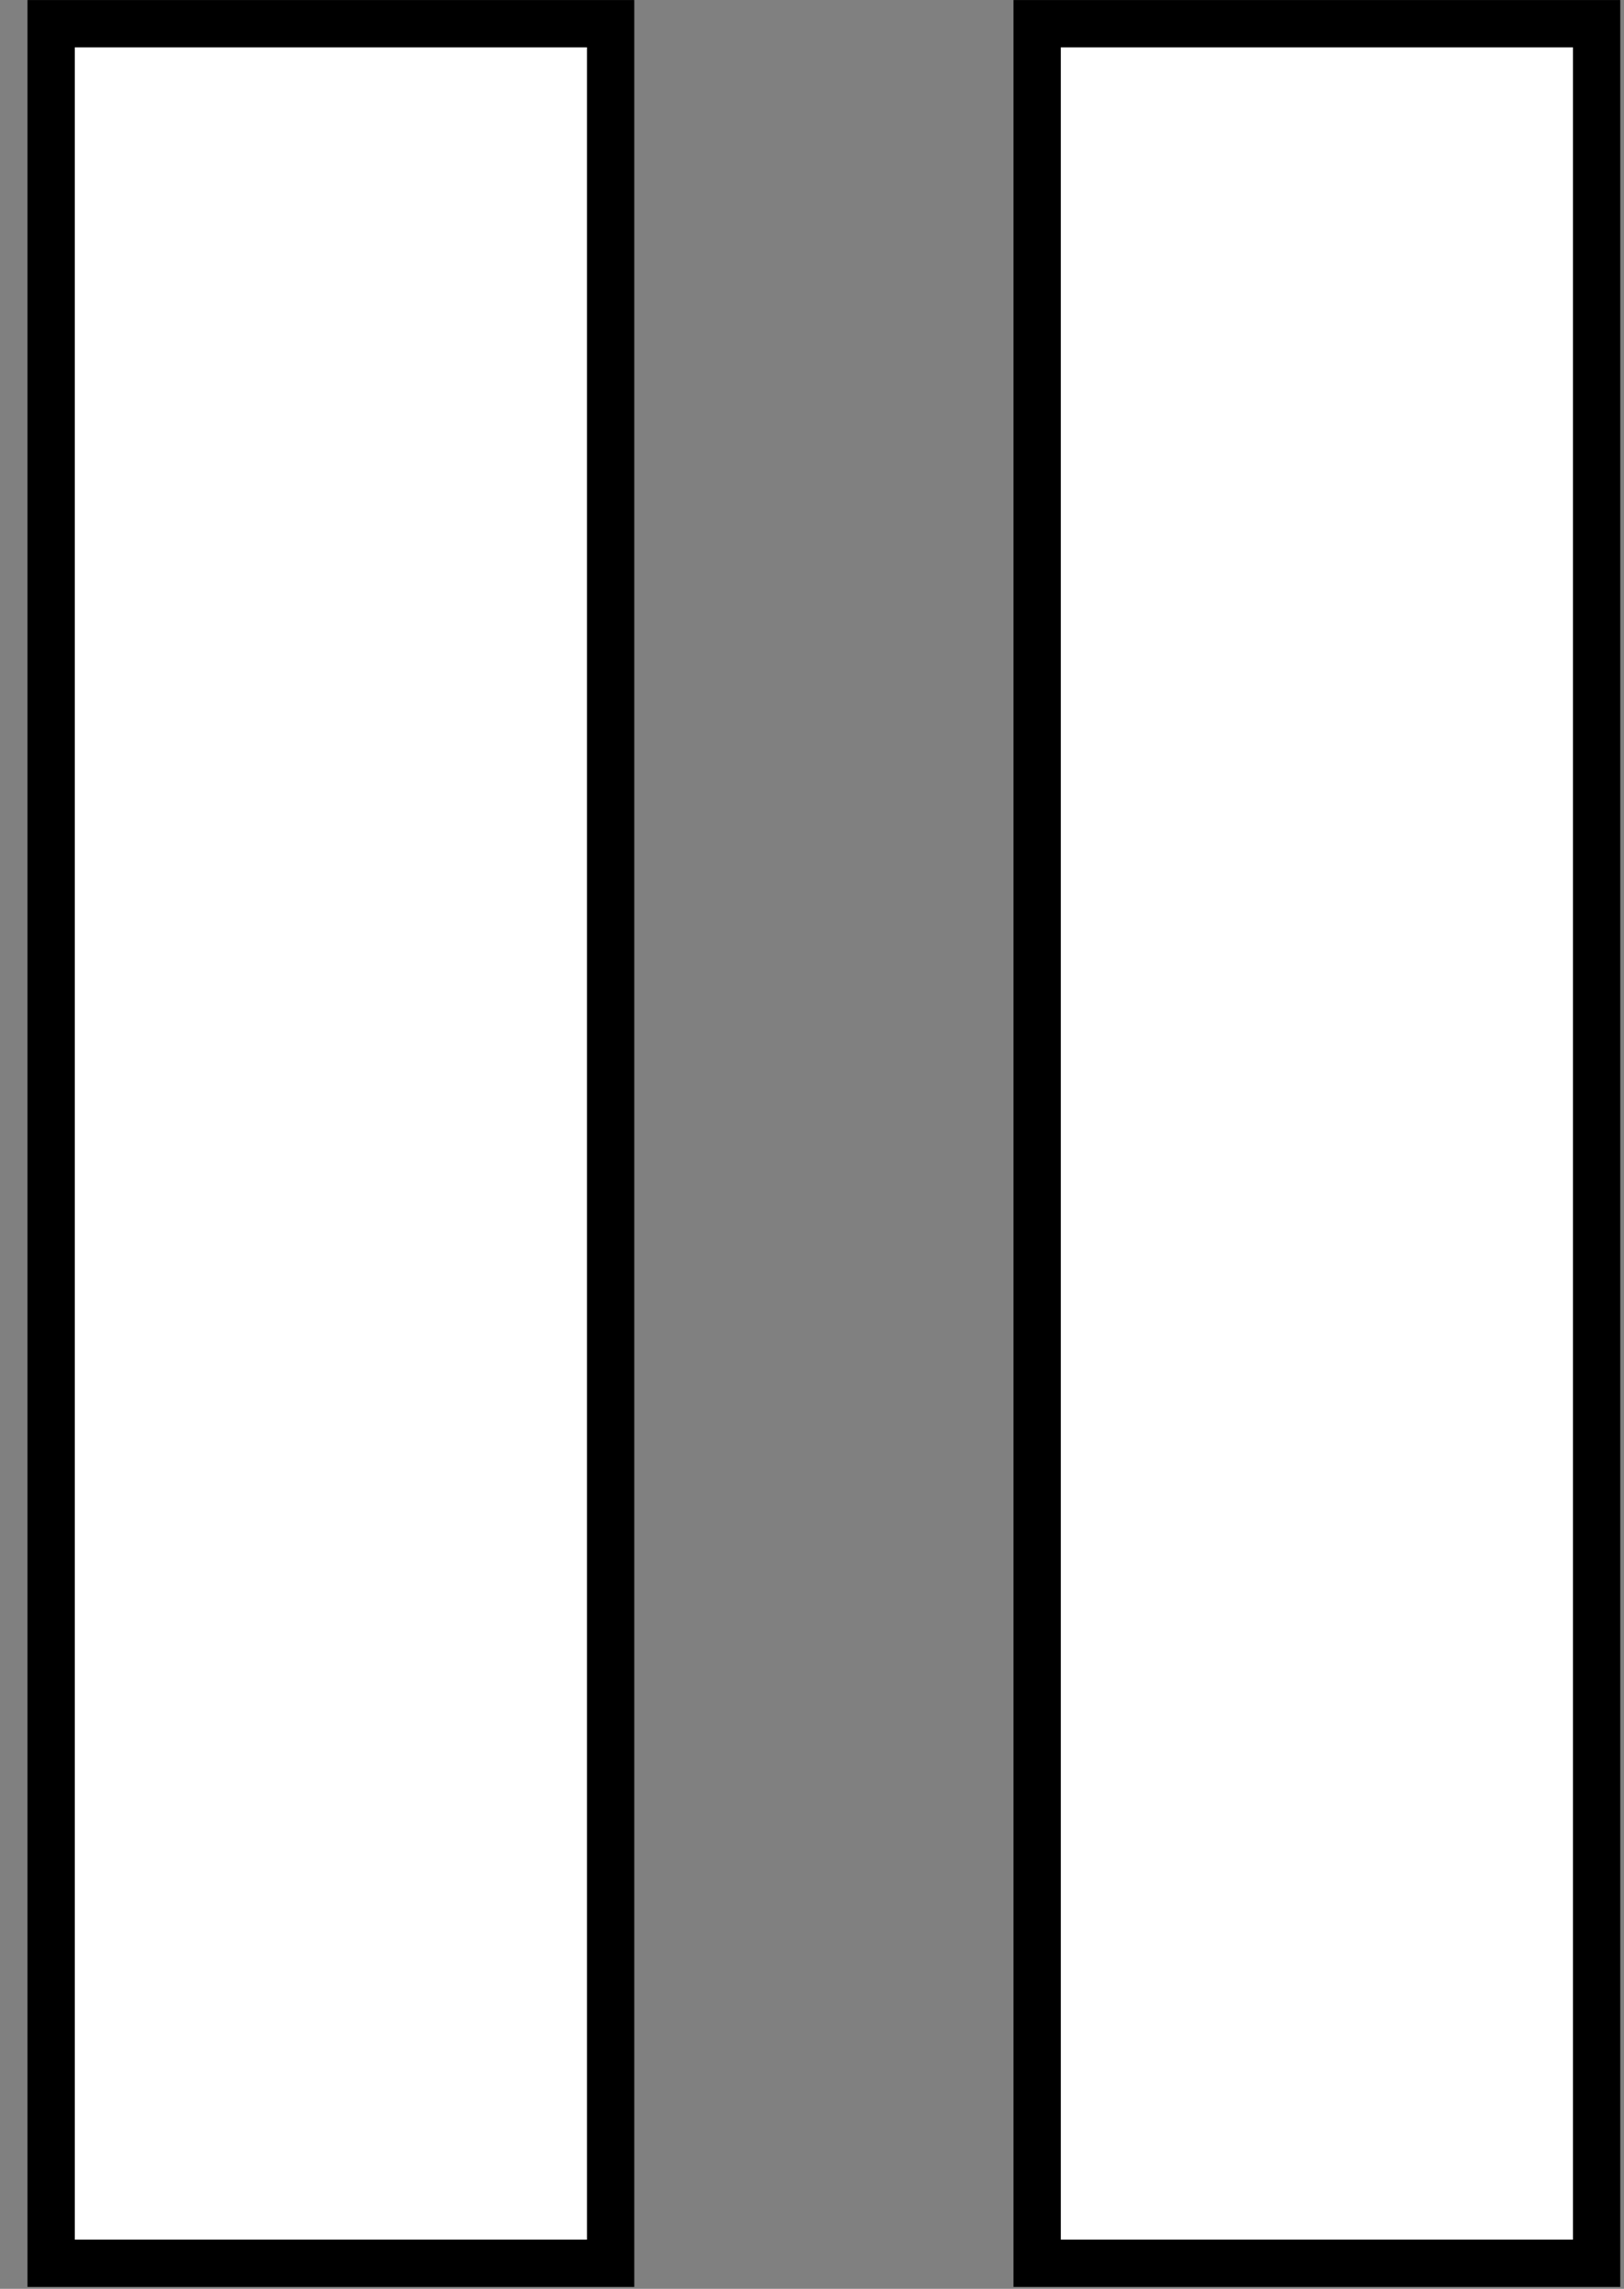 <svg width="22" height="31" viewBox="0 0 22 31" fill="none" xmlns="http://www.w3.org/2000/svg">
<rect x="0" y="0" width="22" height="31" fill="#808080" stroke="none"/>
<rect x="0.693" y="30.654" width="30.333" height="7.579" transform="rotate(-90 0.693 30.654)" fill="white" stroke="black" stroke-width="0.641"/>
<rect x="14.05" y="30.654" width="30.333" height="7.579" transform="rotate(-90 14.05 30.654)" fill="white" stroke="black" stroke-width="0.641"/>
</svg>
